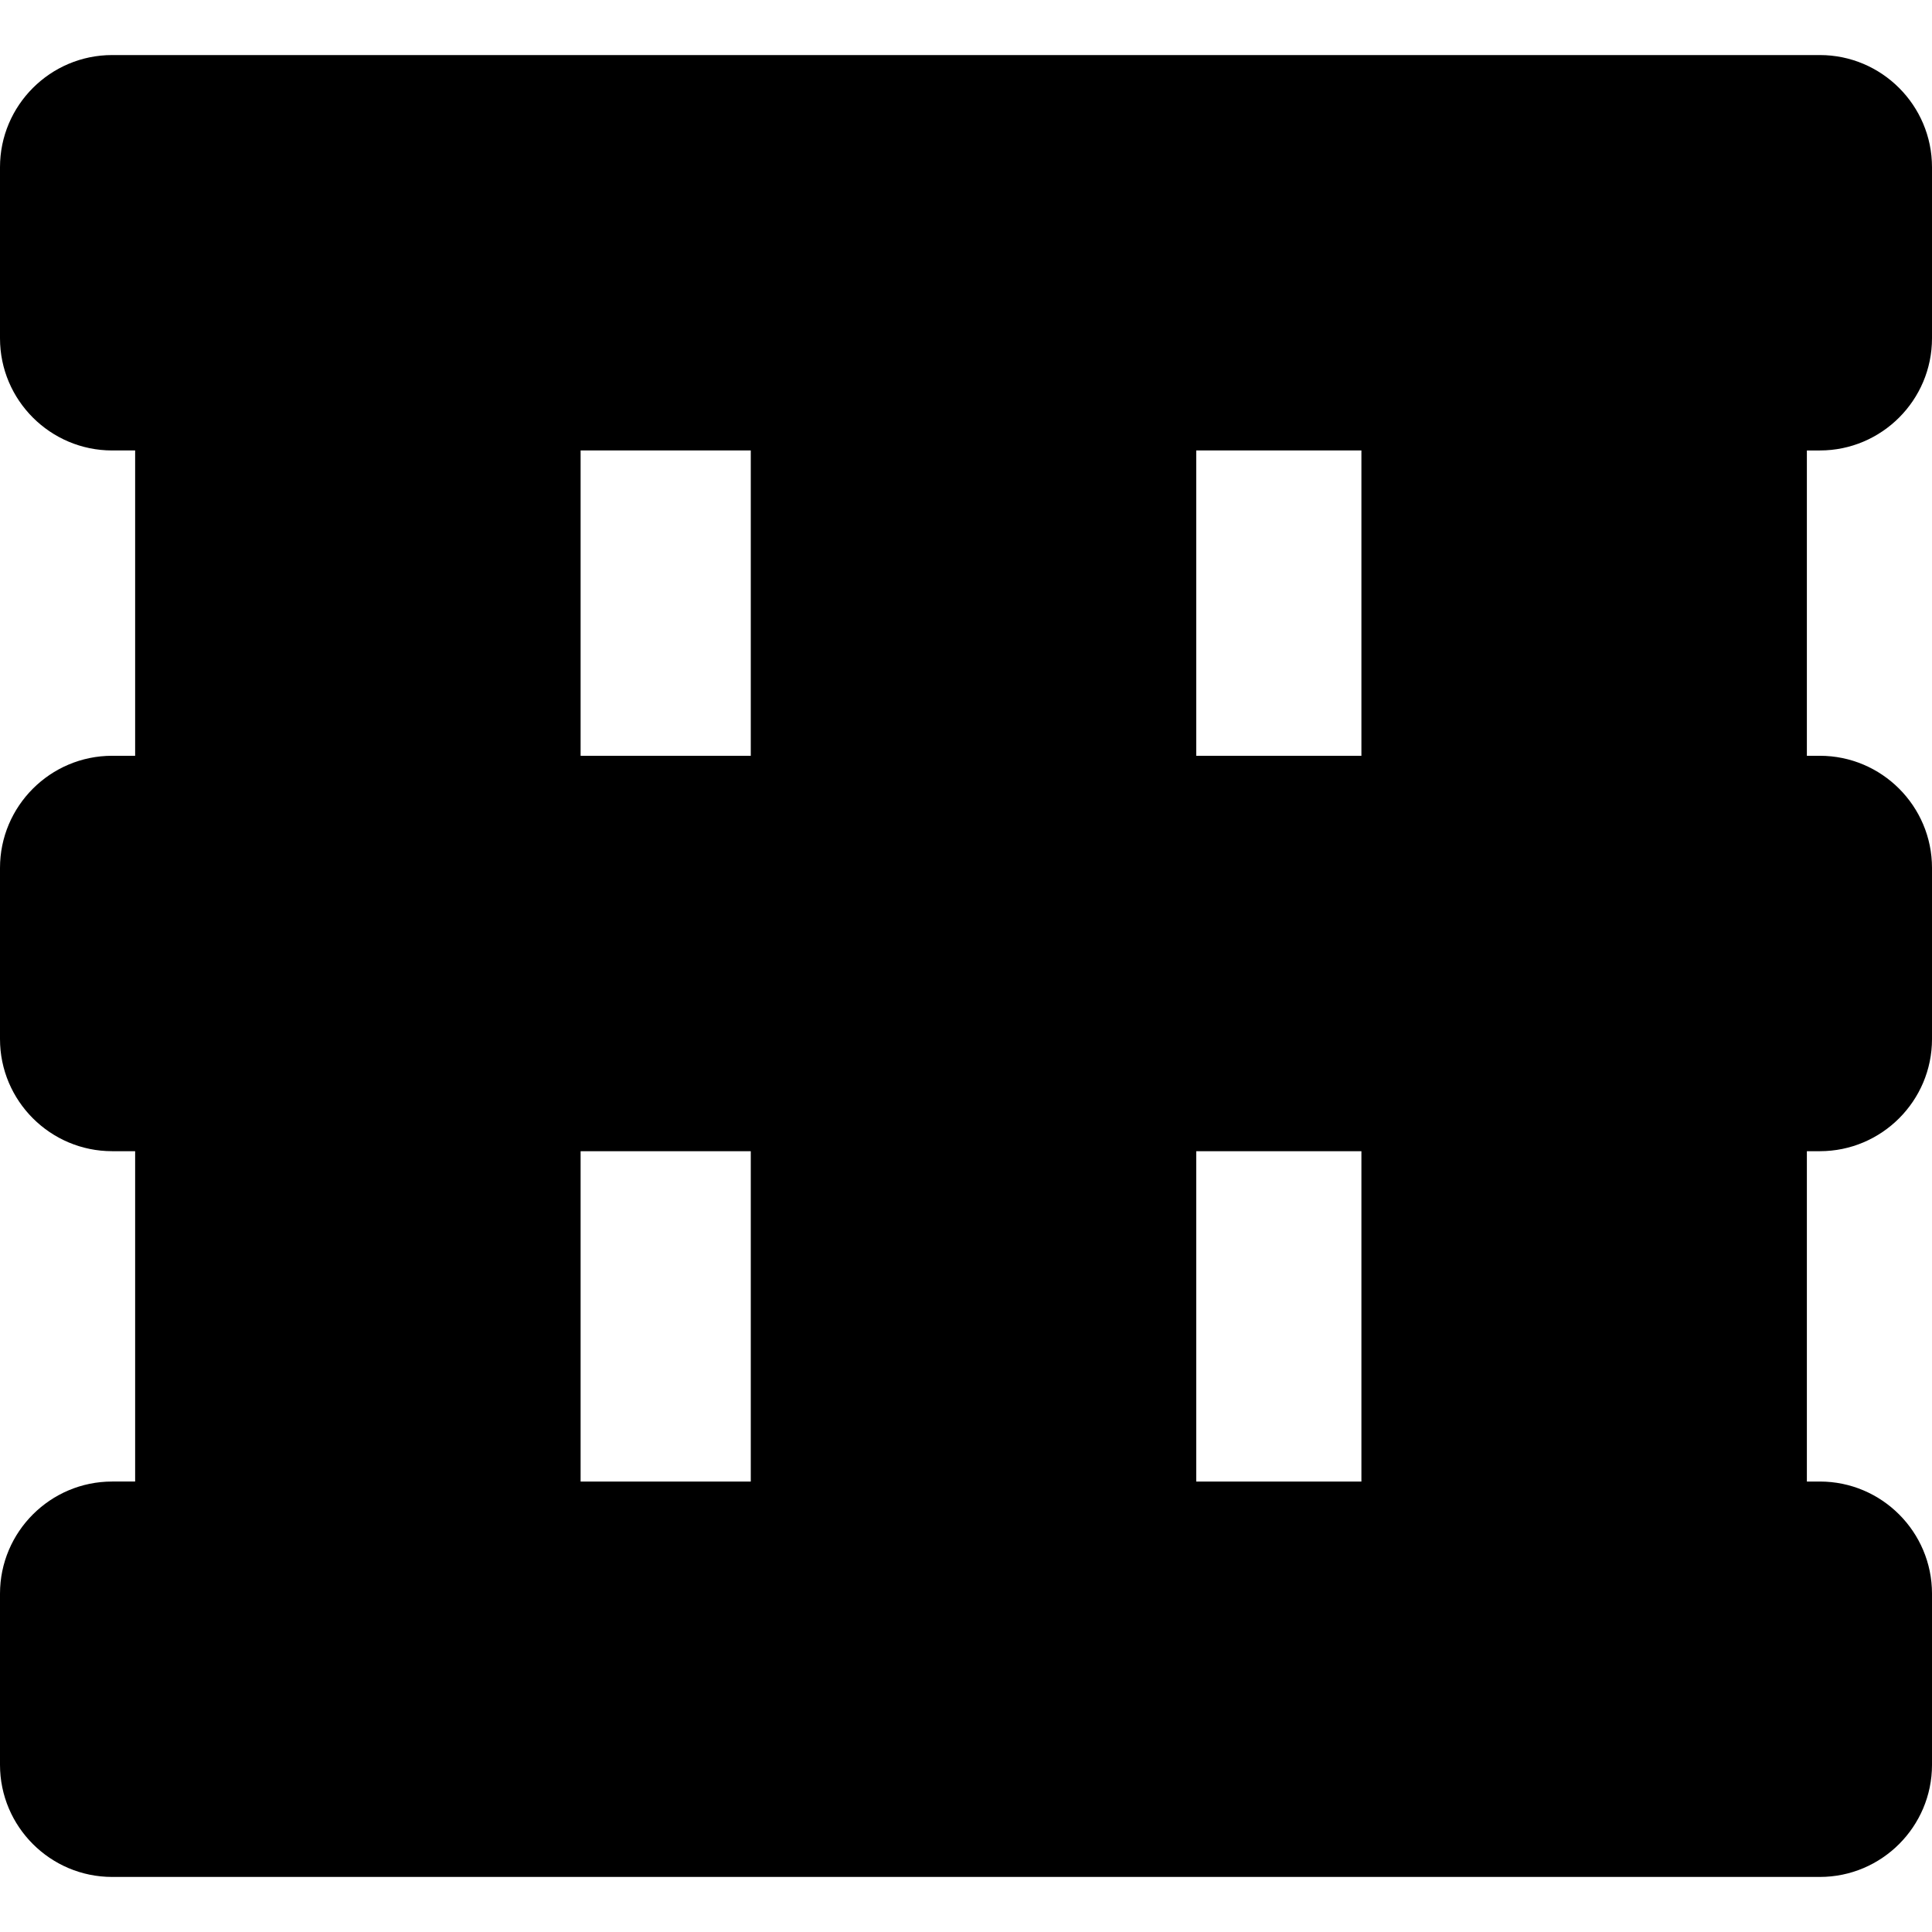 <?xml version="1.0" encoding="iso-8859-1"?>
<!-- Generator: Adobe Illustrator 19.0.0, SVG Export Plug-In . SVG Version: 6.00 Build 0)  -->
<svg xmlns="http://www.w3.org/2000/svg" xmlns:xlink="http://www.w3.org/1999/xlink" version="1.1" id="Layer_1" x="0px" y="0px" viewBox="0 0 512 512" style="enable-background:new 0 0 512 512;" xml:space="preserve">
<g>
	<g>
		<path d="M482.277,119.378c16.388,0,29.723-13.333,29.723-29.723V44.313c0-16.389-13.335-29.723-29.723-29.723H29.723    C13.335,14.591,0,27.924,0,44.313v45.344c0,16.388,13.335,29.721,29.723,29.721h6.091v80.912h-6.091    C13.335,200.29,0,213.623,0,230.013v45.344c0,16.388,13.335,29.721,29.723,29.721h6.091v87.544h-6.091    C13.335,392.622,0,405.955,0,422.344v45.344c0,16.388,13.335,29.721,29.723,29.721h452.555c16.388,0,29.723-13.333,29.723-29.722    v-45.344c0-16.388-13.335-29.721-29.723-29.721h-3.438v-87.544h3.438c16.388,0,29.723-13.333,29.723-29.723v-45.344    c0-16.388-13.335-29.721-29.723-29.721h-3.438v-80.912H482.277z M198.964,392.622h-45.098v-87.544h45.098V392.622z     M198.964,200.29h-45.098v-80.912h45.098V200.29z M360.788,392.622h-43.772v-87.544h43.772V392.622z M360.788,200.29h-43.772    v-80.912h43.772V200.29z"/>
	</g>
</g>
<g>
</g>
<g>
</g>
<g>
</g>
<g>
</g>
<g>
</g>
<g>
</g>
<g>
</g>
<g>
</g>
<g>
</g>
<g>
</g>
<g>
</g>
<g>
</g>
<g>
</g>
<g>
</g>
<g>
</g>
</svg>
